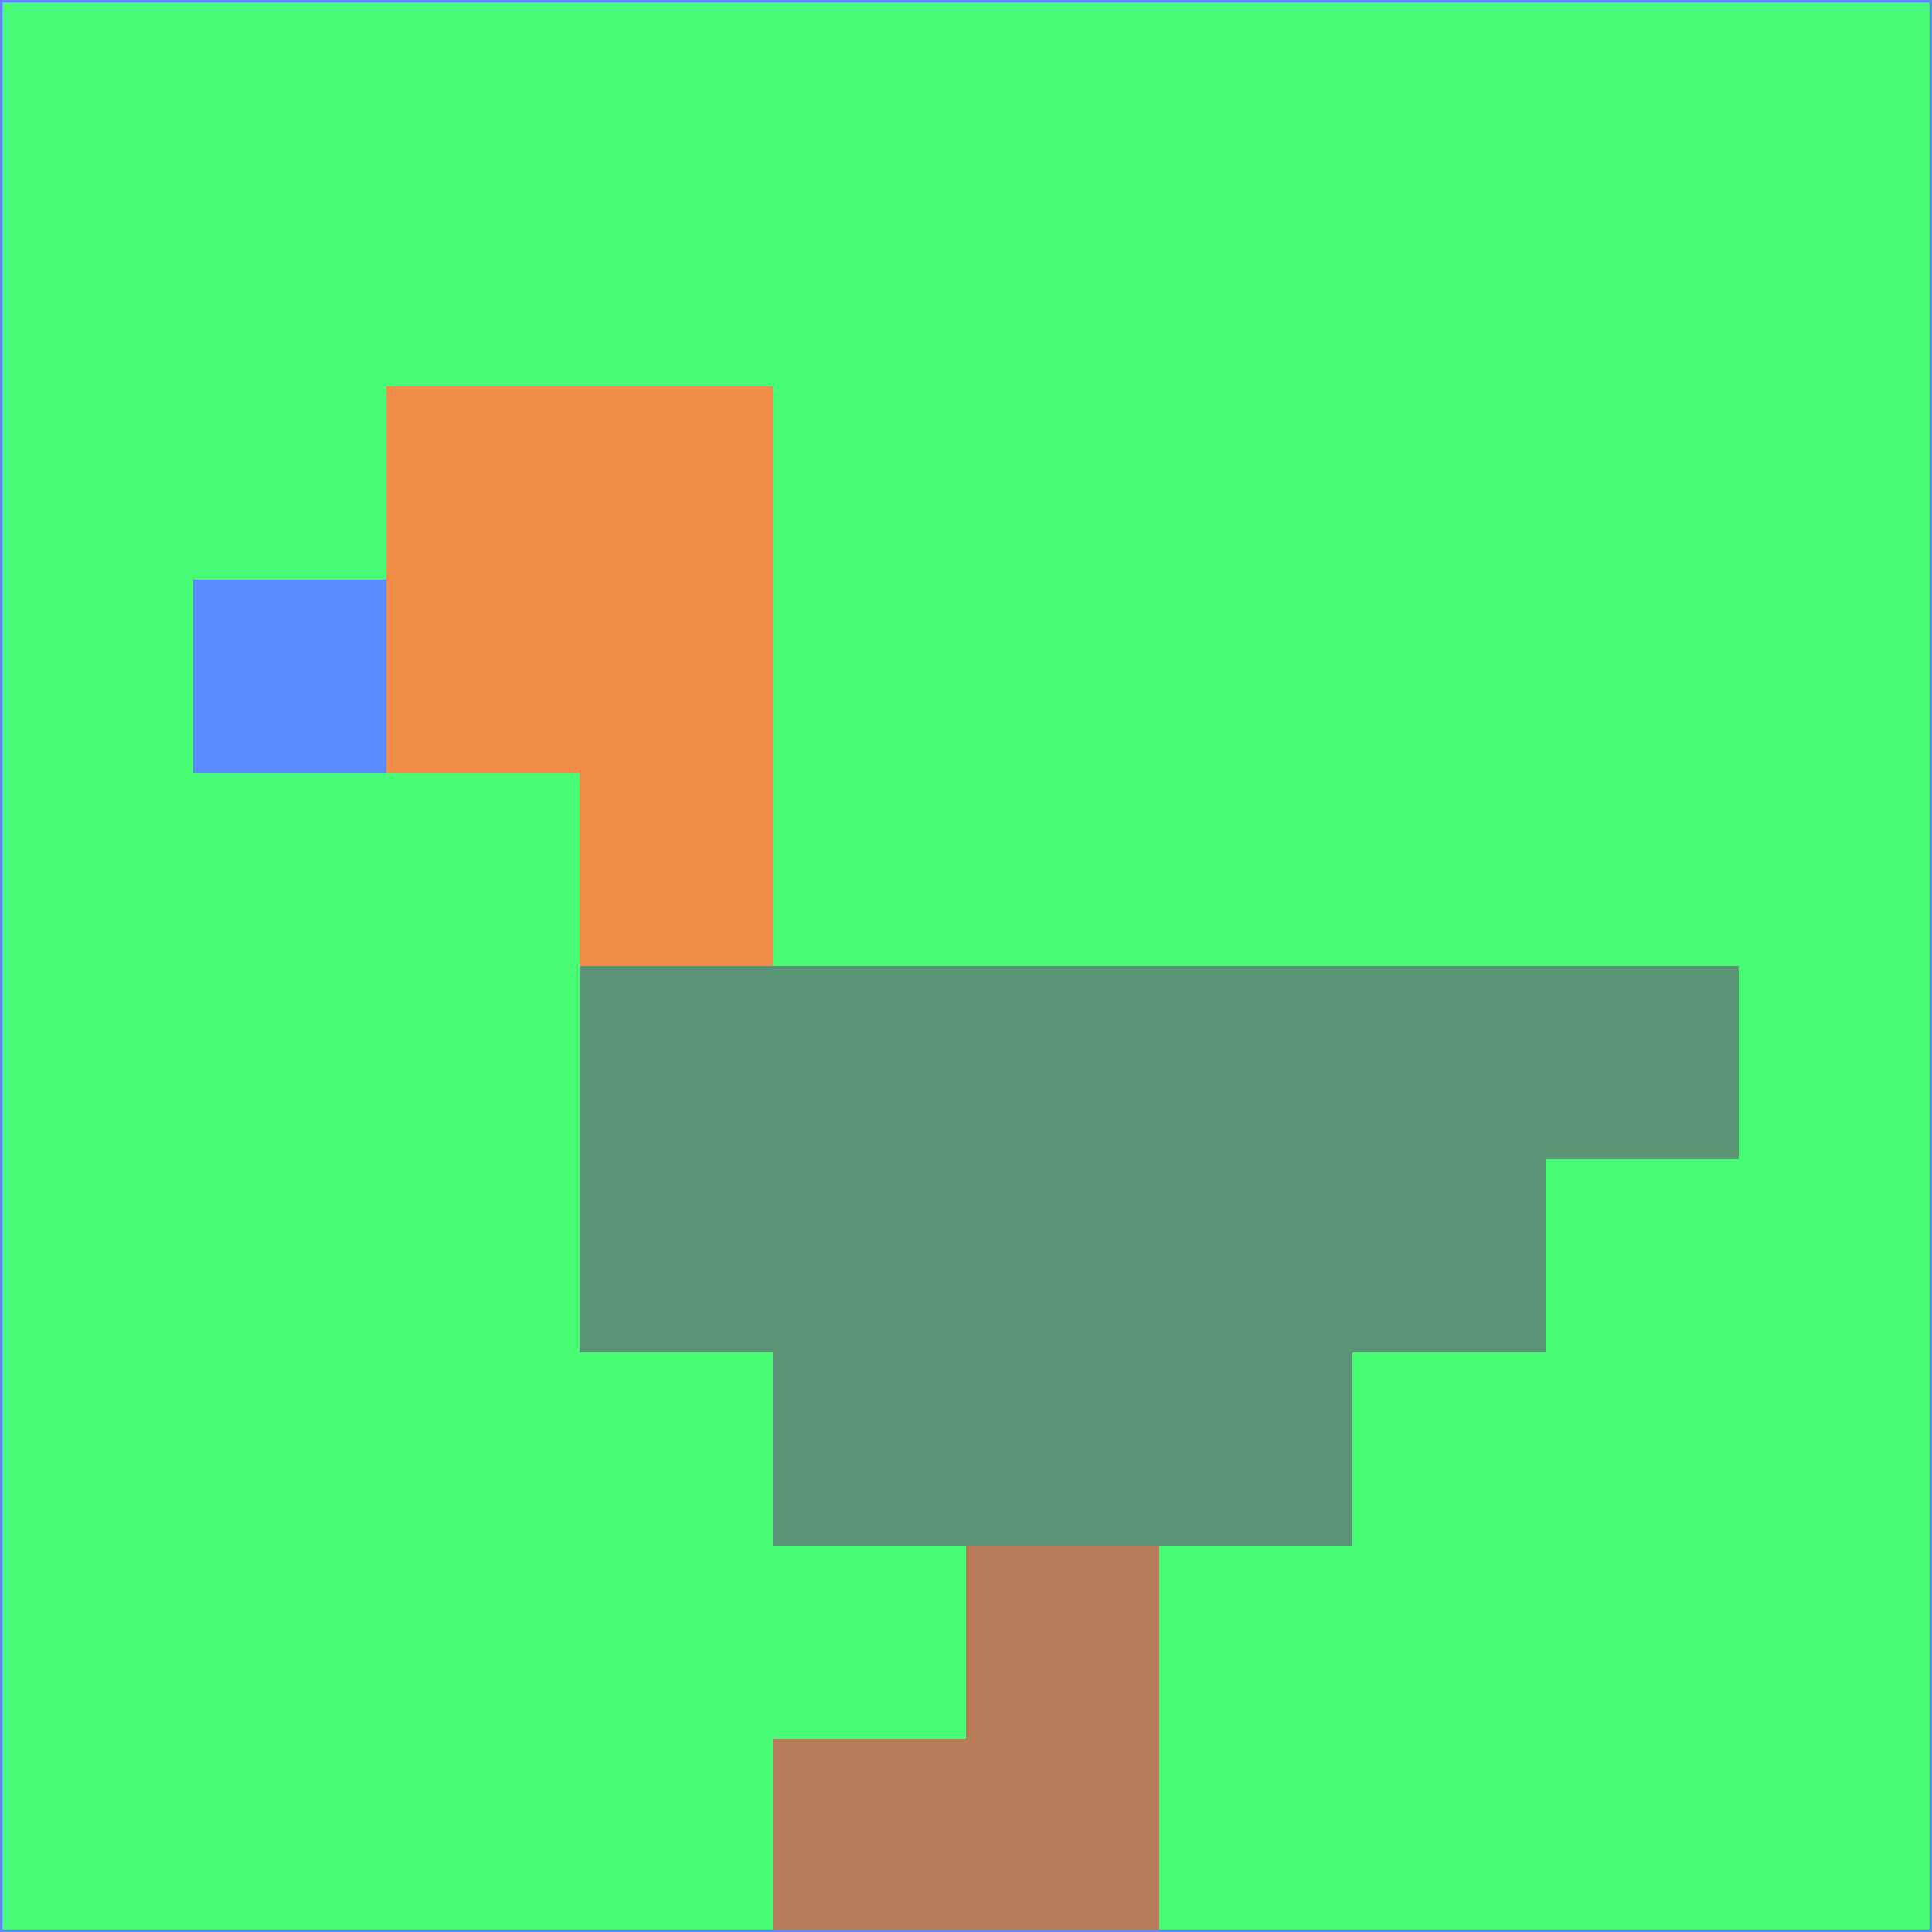 <svg xmlns="http://www.w3.org/2000/svg" version="1.1" width="785" height="785">
  <title>'goose-pfp-694263' by Dmitri Cherniak (Cyberpunk Edition)</title>
  <desc>
    seed=224790
    backgroundColor=#47fb75
    padding=20
    innerPadding=0
    timeout=500
    dimension=1
    border=false
    Save=function(){return n.handleSave()}
    frame=12

    Rendered at 2024-09-15T22:37:00.872Z
    Generated in 1ms
    Modified for Cyberpunk theme with new color scheme
  </desc>
  <defs/>
  <rect width="100%" height="100%" fill="#47fb75"/>
  <g>
    <g id="0-0">
      <rect x="0" y="0" height="785" width="785" fill="#47fb75"/>
      <g>
        <!-- Neon blue -->
        <rect id="0-0-2-2-2-2" x="157" y="157" width="157" height="157" fill="#f08c45"/>
        <rect id="0-0-3-2-1-4" x="235.5" y="157" width="78.5" height="314" fill="#f08c45"/>
        <!-- Electric purple -->
        <rect id="0-0-4-5-5-1" x="314" y="392.5" width="392.5" height="78.5" fill="#5a9575"/>
        <rect id="0-0-3-5-5-2" x="235.5" y="392.5" width="392.5" height="157" fill="#5a9575"/>
        <rect id="0-0-4-5-3-3" x="314" y="392.5" width="235.5" height="235.5" fill="#5a9575"/>
        <!-- Neon pink -->
        <rect id="0-0-1-3-1-1" x="78.5" y="235.5" width="78.5" height="78.5" fill="#5a8afd"/>
        <!-- Cyber yellow -->
        <rect id="0-0-5-8-1-2" x="392.5" y="628" width="78.5" height="157" fill="#b67b58"/>
        <rect id="0-0-4-9-2-1" x="314" y="706.5" width="157" height="78.5" fill="#b67b58"/>
      </g>
      <rect x="0" y="0" stroke="#5a8afd" stroke-width="2" height="785" width="785" fill="none"/>
    </g>
  </g>
  <script xmlns=""/>
</svg>